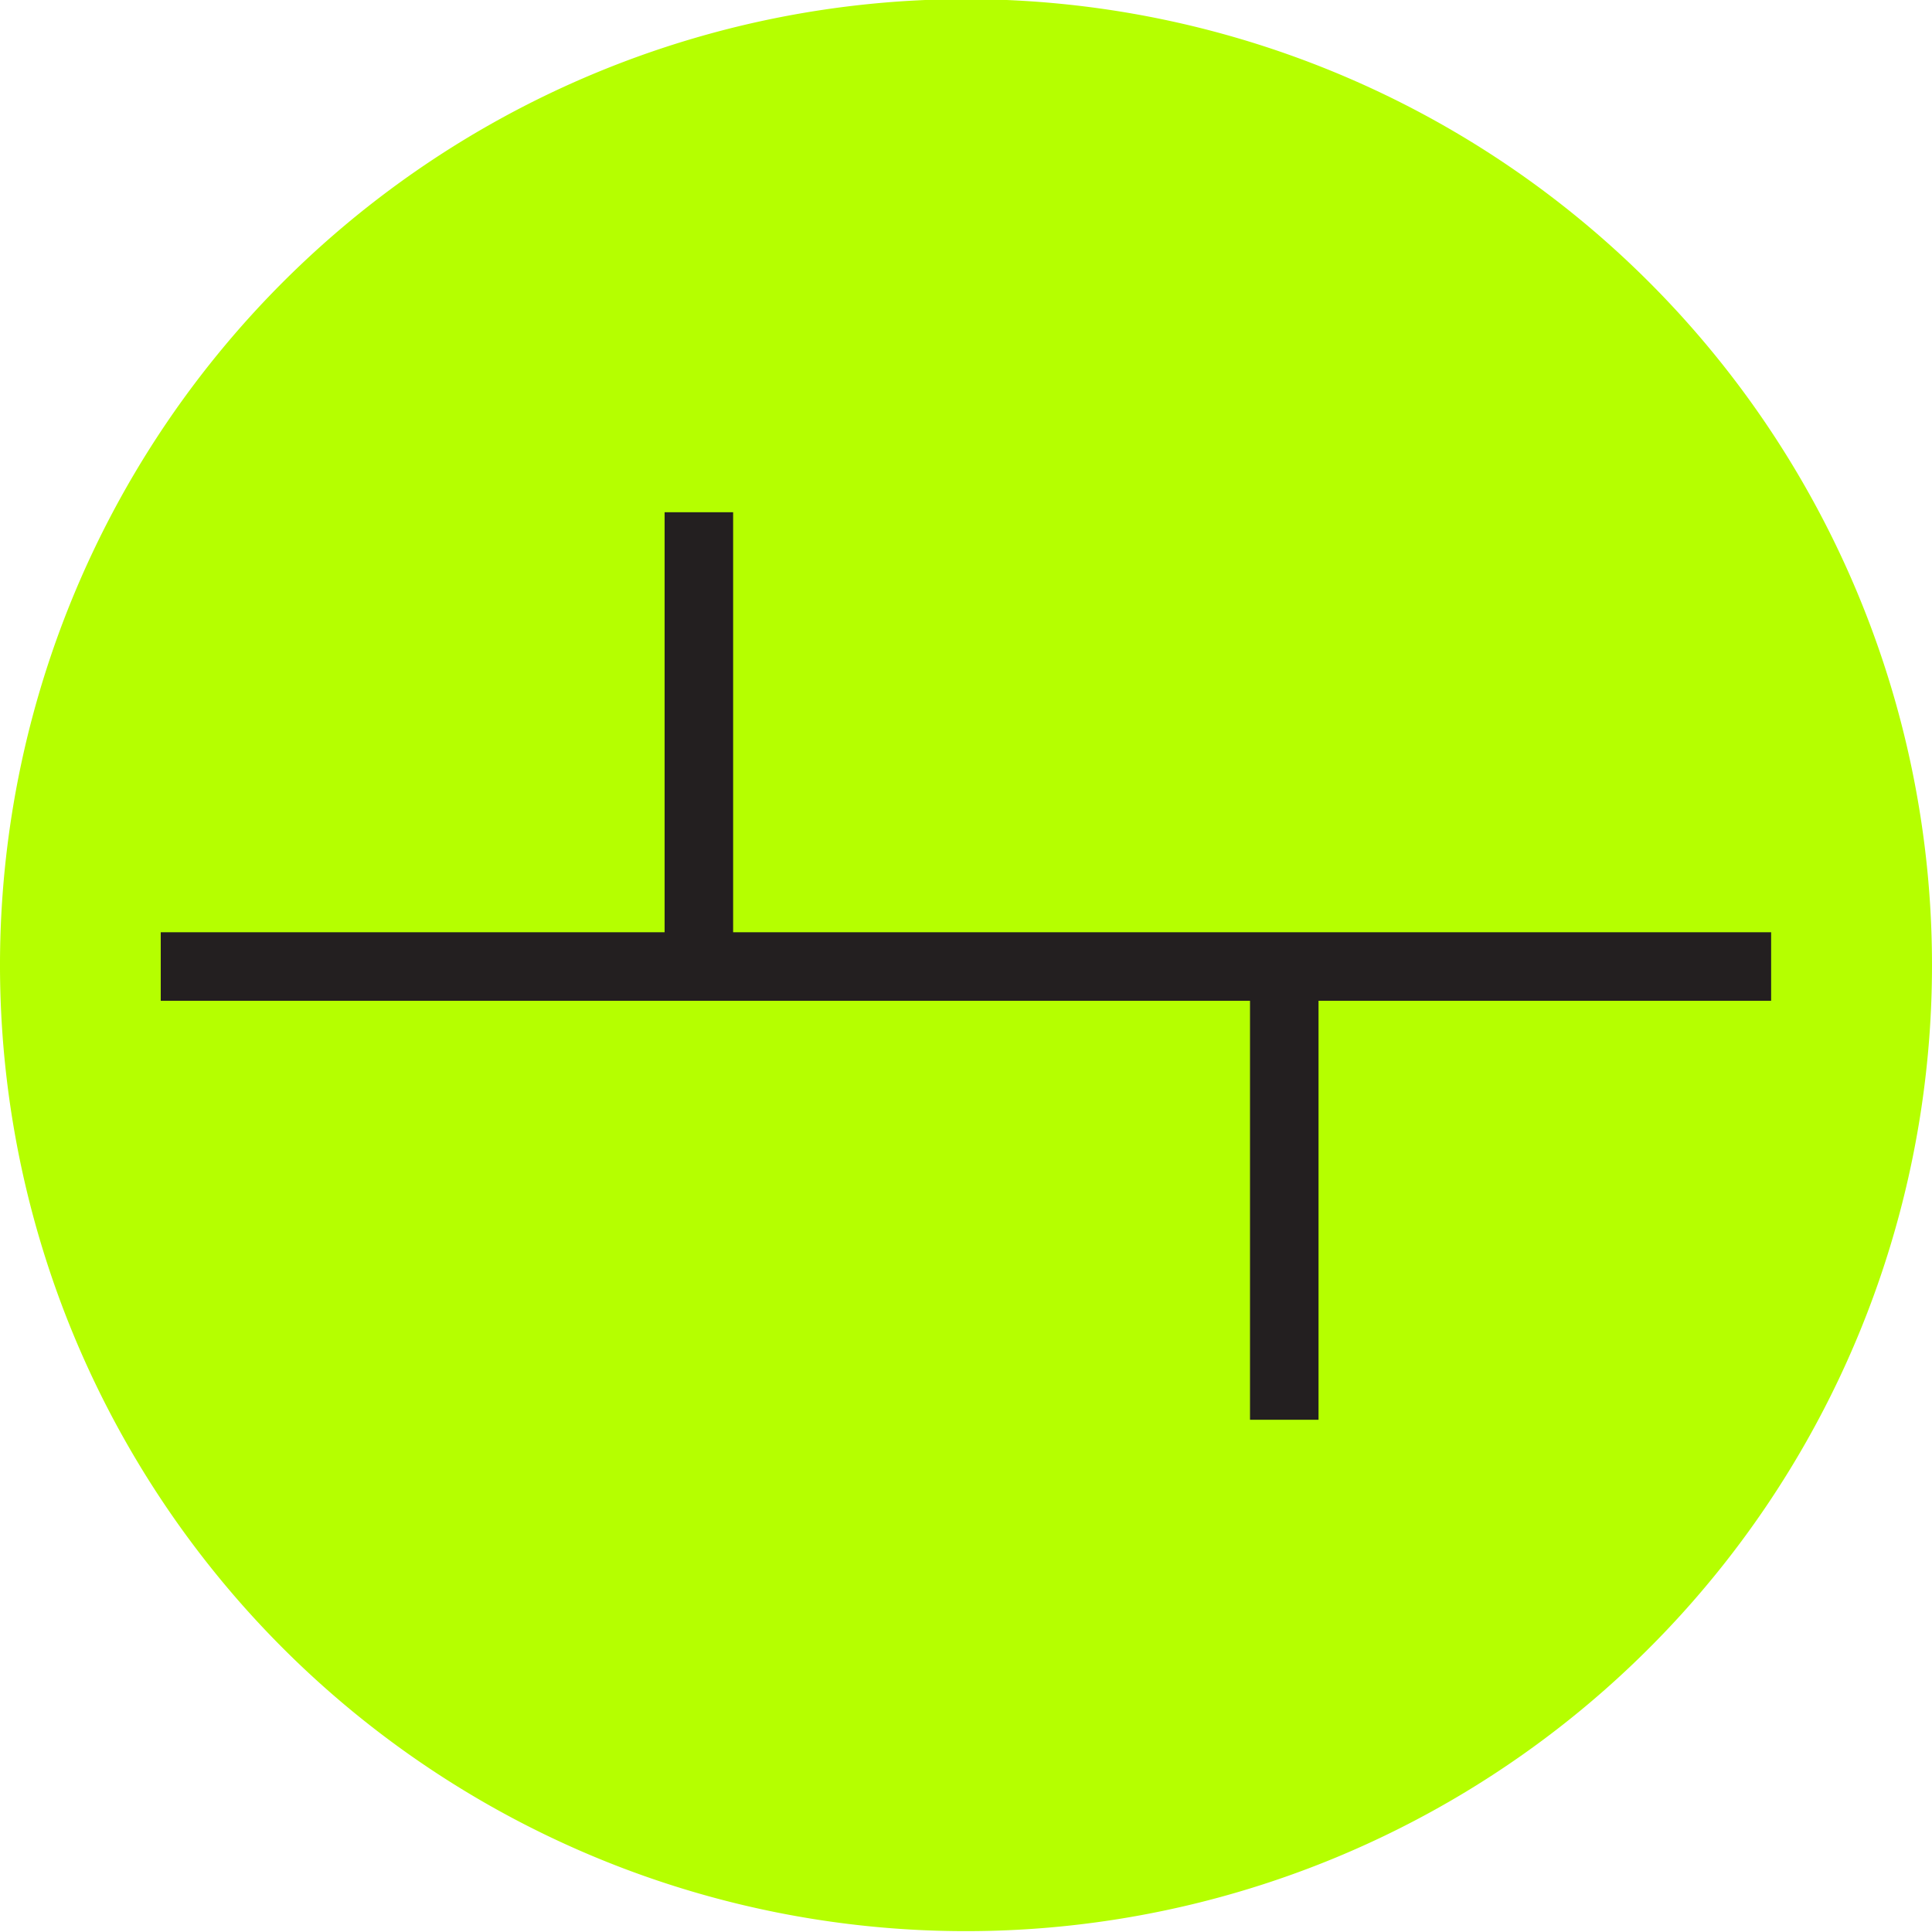 <svg xmlns="http://www.w3.org/2000/svg" viewBox="0 0 150 150"><defs><style>.cls-1{fill:#b5ff00}.cls-2{fill:#231f20}</style></defs><g id="Layer_1" data-name="Layer 1"><path d="M150,75A75,75,0,0,1,22,128,75,75,0,1,1,150,75Z" class="cls-1"/></g><g id="Isolation_Mode" data-name="Isolation Mode"><polygon points="137.51 72.38 56.92 72.38 56.92 39.77 51.6 39.77 51.6 72.38 12.48 72.38 12.48 77.7 97.05 77.7 97.05 110.23 102.37 110.23 102.37 77.7 137.51 77.7 137.51 72.38" class="cls-2"/></g></svg>